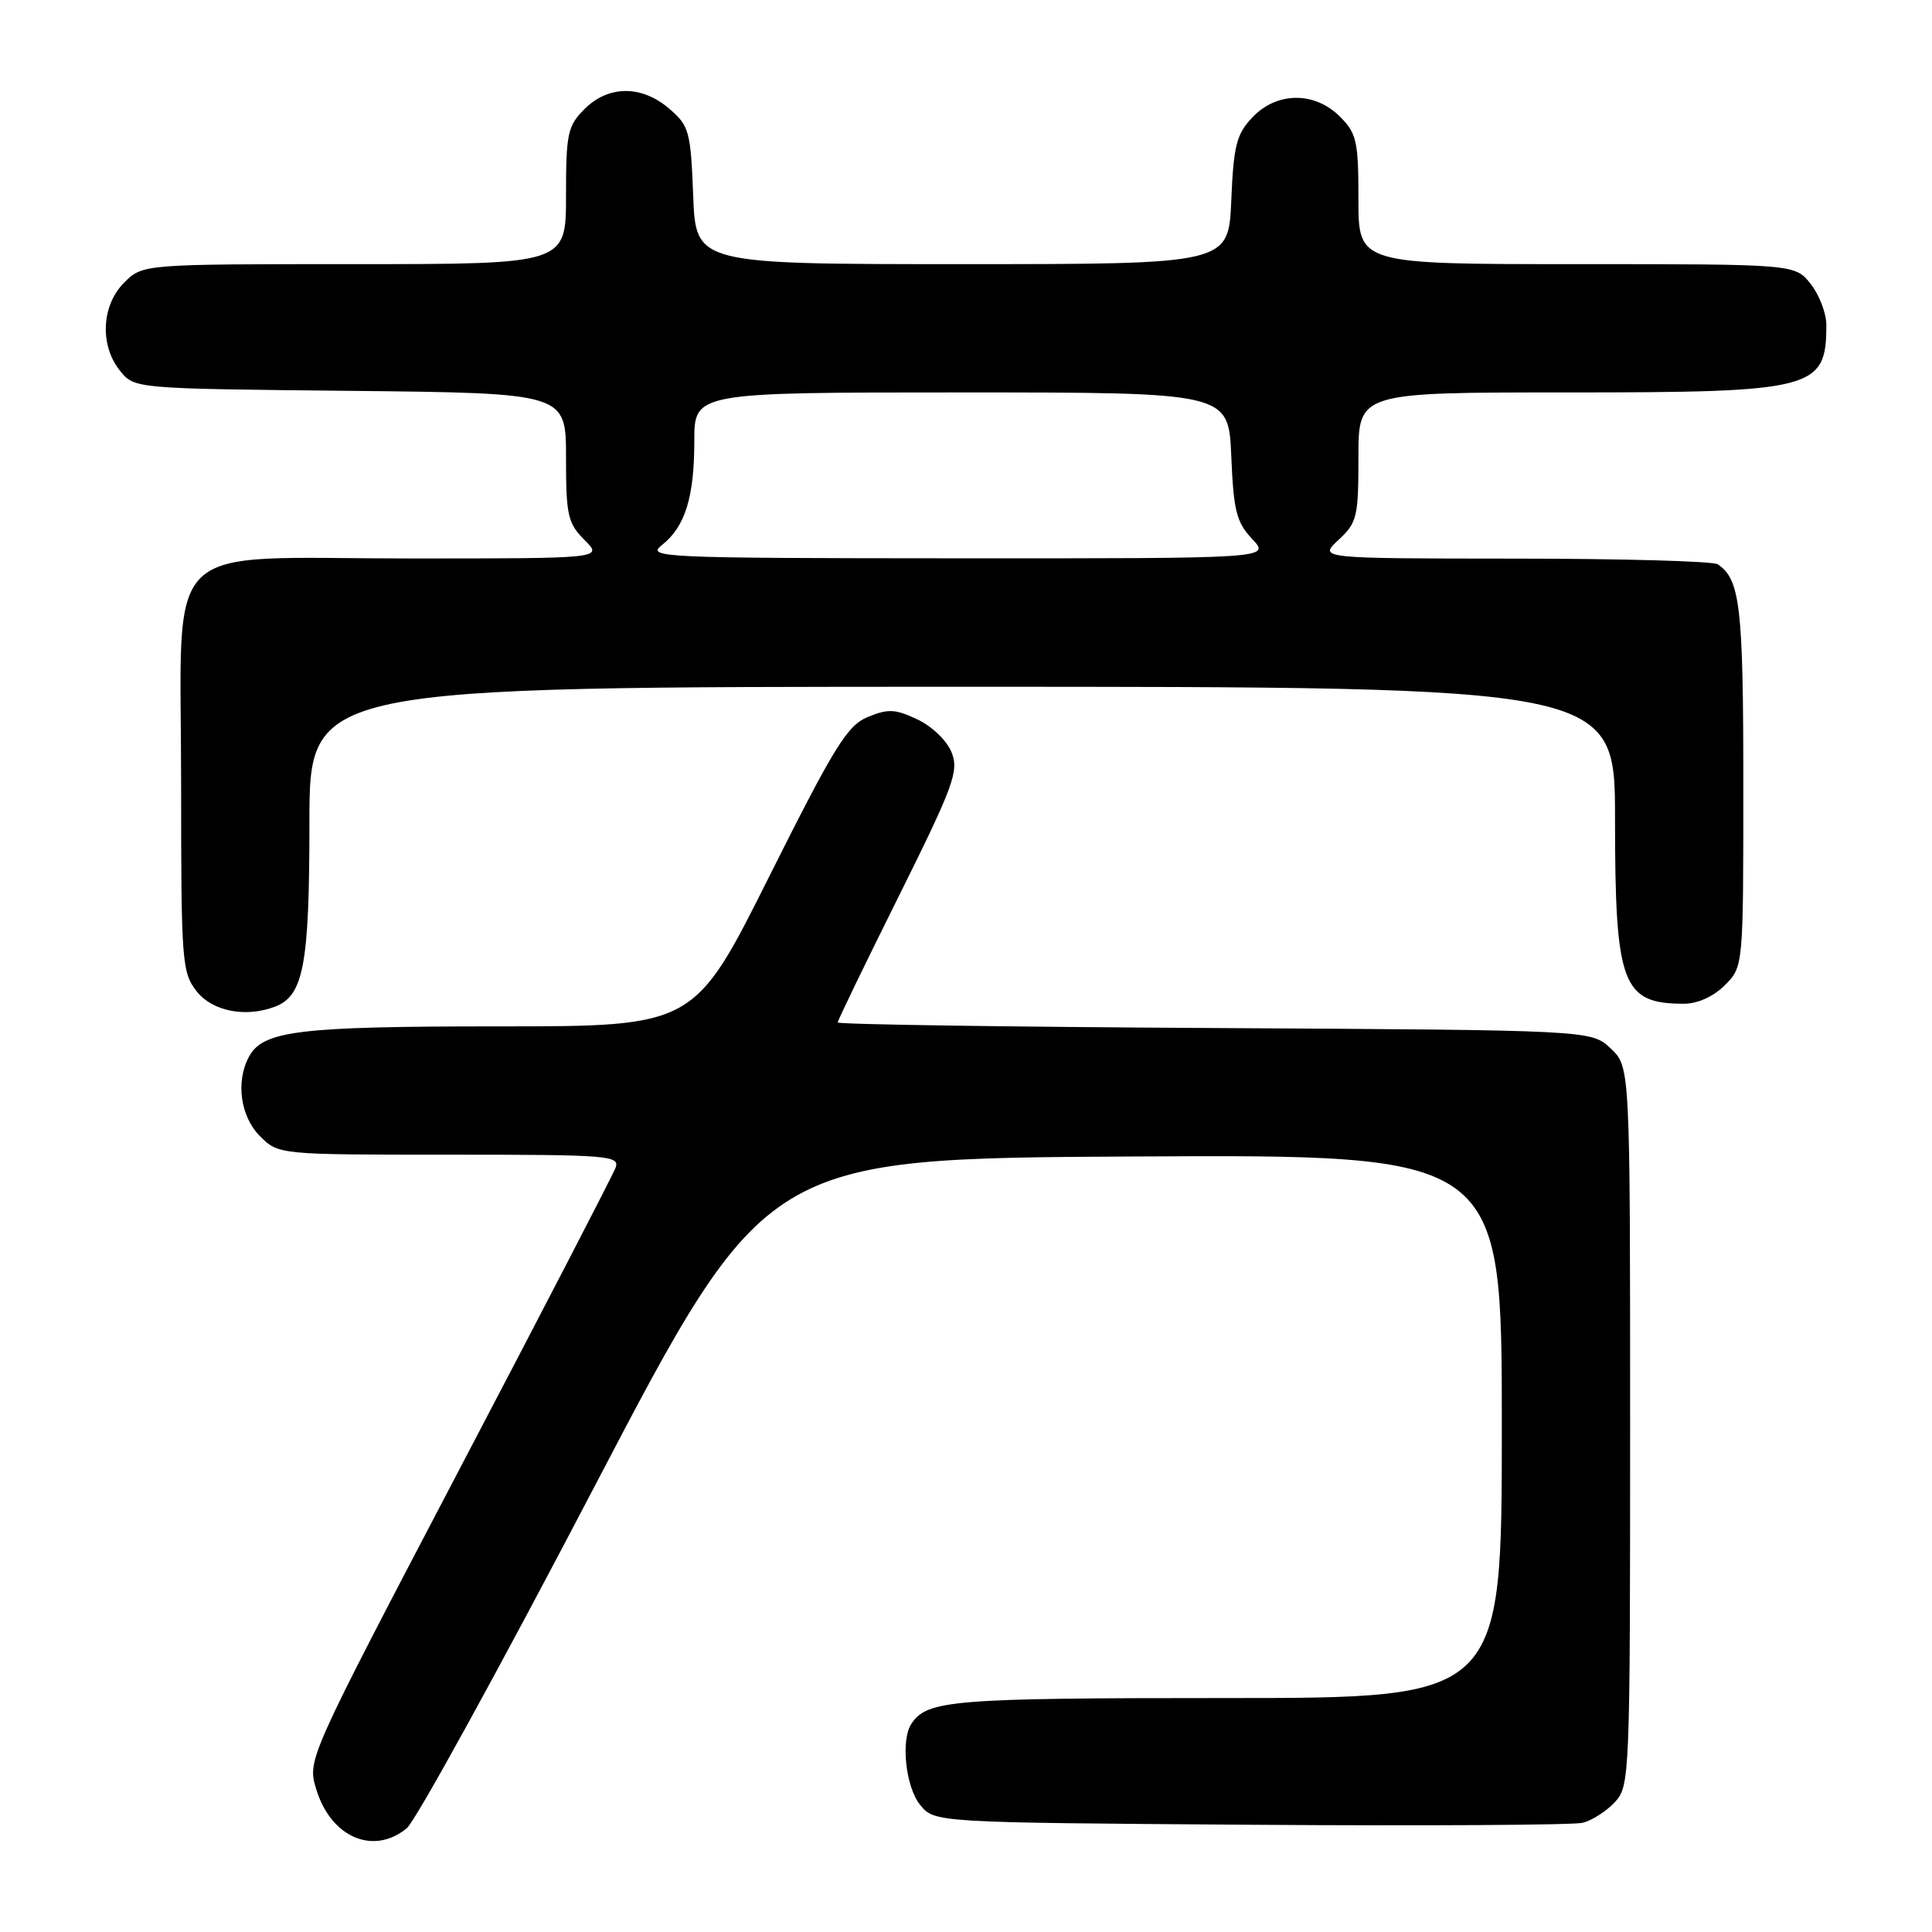<?xml version="1.0" encoding="UTF-8" standalone="no"?>
<!DOCTYPE svg PUBLIC "-//W3C//DTD SVG 1.1//EN" "http://www.w3.org/Graphics/SVG/1.1/DTD/svg11.dtd" >
<svg xmlns="http://www.w3.org/2000/svg" xmlns:xlink="http://www.w3.org/1999/xlink" version="1.1" viewBox="0 0 256 256">
 <g >
 <path fill="currentColor"
d=" M 53.90 242.25 C 55.07 241.29 66.26 220.93 78.76 197.00 C 101.50 153.50 101.50 153.50 150.25 153.24 C 199.00 152.98 199.00 152.98 199.00 188.99 C 199.00 225.00 199.00 225.00 162.43 225.00 C 126.18 225.00 122.85 225.27 120.77 228.40 C 119.33 230.54 120.00 236.78 121.91 239.14 C 123.82 241.50 123.82 241.50 165.66 241.79 C 188.67 241.95 208.50 241.83 209.72 241.53 C 210.94 241.22 212.86 240.00 213.97 238.80 C 215.95 236.68 216.00 235.46 216.00 188.99 C 216.00 141.35 216.00 141.35 213.42 138.92 C 210.84 136.50 210.84 136.50 160.92 136.22 C 133.46 136.07 111.00 135.74 111.00 135.48 C 111.00 135.22 114.64 127.70 119.09 118.76 C 126.33 104.20 127.07 102.21 126.11 99.74 C 125.51 98.18 123.55 96.28 121.59 95.34 C 118.64 93.94 117.69 93.89 115.00 95.00 C 112.26 96.13 110.59 98.85 101.92 116.15 C 91.99 136.00 91.99 136.00 66.14 136.00 C 39.49 136.00 34.84 136.57 32.98 140.04 C 31.21 143.34 31.86 147.95 34.45 150.55 C 36.91 153.00 36.91 153.00 59.56 153.00 C 80.72 153.00 82.17 153.12 81.56 154.75 C 81.20 155.71 71.86 173.75 60.81 194.82 C 40.73 233.15 40.73 233.15 41.89 237.04 C 43.81 243.45 49.47 245.90 53.90 242.25 Z  M 36.46 133.38 C 40.23 131.93 41.00 127.81 41.00 109.05 C 41.00 91.00 41.00 91.00 127.50 91.00 C 214.00 91.00 214.00 91.00 214.00 108.55 C 214.00 130.48 214.94 133.00 223.13 133.00 C 224.94 133.00 227.04 132.05 228.55 130.55 C 231.00 128.09 231.00 128.09 231.00 103.98 C 231.00 80.32 230.58 76.76 227.60 74.77 C 227.00 74.36 214.85 74.02 200.60 74.02 C 174.71 74.00 174.71 74.00 177.35 71.55 C 179.82 69.26 180.00 68.51 180.00 60.55 C 180.00 52.00 180.00 52.00 207.55 52.00 C 240.45 52.00 242.00 51.60 242.00 43.05 C 242.00 41.52 241.07 39.08 239.93 37.63 C 237.85 35.00 237.85 35.00 208.93 35.00 C 180.00 35.00 180.00 35.00 180.00 26.45 C 180.00 18.71 179.77 17.68 177.55 15.45 C 174.18 12.09 169.16 12.14 165.92 15.58 C 163.83 17.80 163.45 19.32 163.15 26.58 C 162.79 35.00 162.79 35.00 127.50 35.00 C 92.20 35.00 92.20 35.00 91.85 25.91 C 91.52 17.40 91.32 16.67 88.69 14.41 C 85.03 11.26 80.63 11.28 77.45 14.45 C 75.21 16.70 75.00 17.68 75.00 25.95 C 75.00 35.00 75.00 35.00 46.95 35.00 C 18.91 35.00 18.91 35.00 16.45 37.45 C 13.43 40.48 13.19 45.77 15.91 49.14 C 17.82 51.50 17.82 51.50 46.41 51.79 C 75.00 52.09 75.00 52.09 75.00 60.59 C 75.00 68.28 75.23 69.32 77.45 71.55 C 79.91 74.00 79.91 74.00 54.41 74.00 C 20.80 74.00 24.00 70.86 24.00 103.82 C 24.00 127.51 24.10 128.86 26.07 131.37 C 28.15 134.01 32.58 134.87 36.46 133.38 Z  M 87.70 72.23 C 90.78 69.80 92.00 65.90 92.00 58.43 C 92.00 52.00 92.00 52.00 127.40 52.00 C 162.79 52.00 162.79 52.00 163.15 60.42 C 163.45 67.68 163.83 69.20 165.92 71.42 C 168.35 74.00 168.35 74.00 126.92 73.98 C 87.49 73.96 85.61 73.87 87.70 72.23 Z "/>
</g>
</svg>